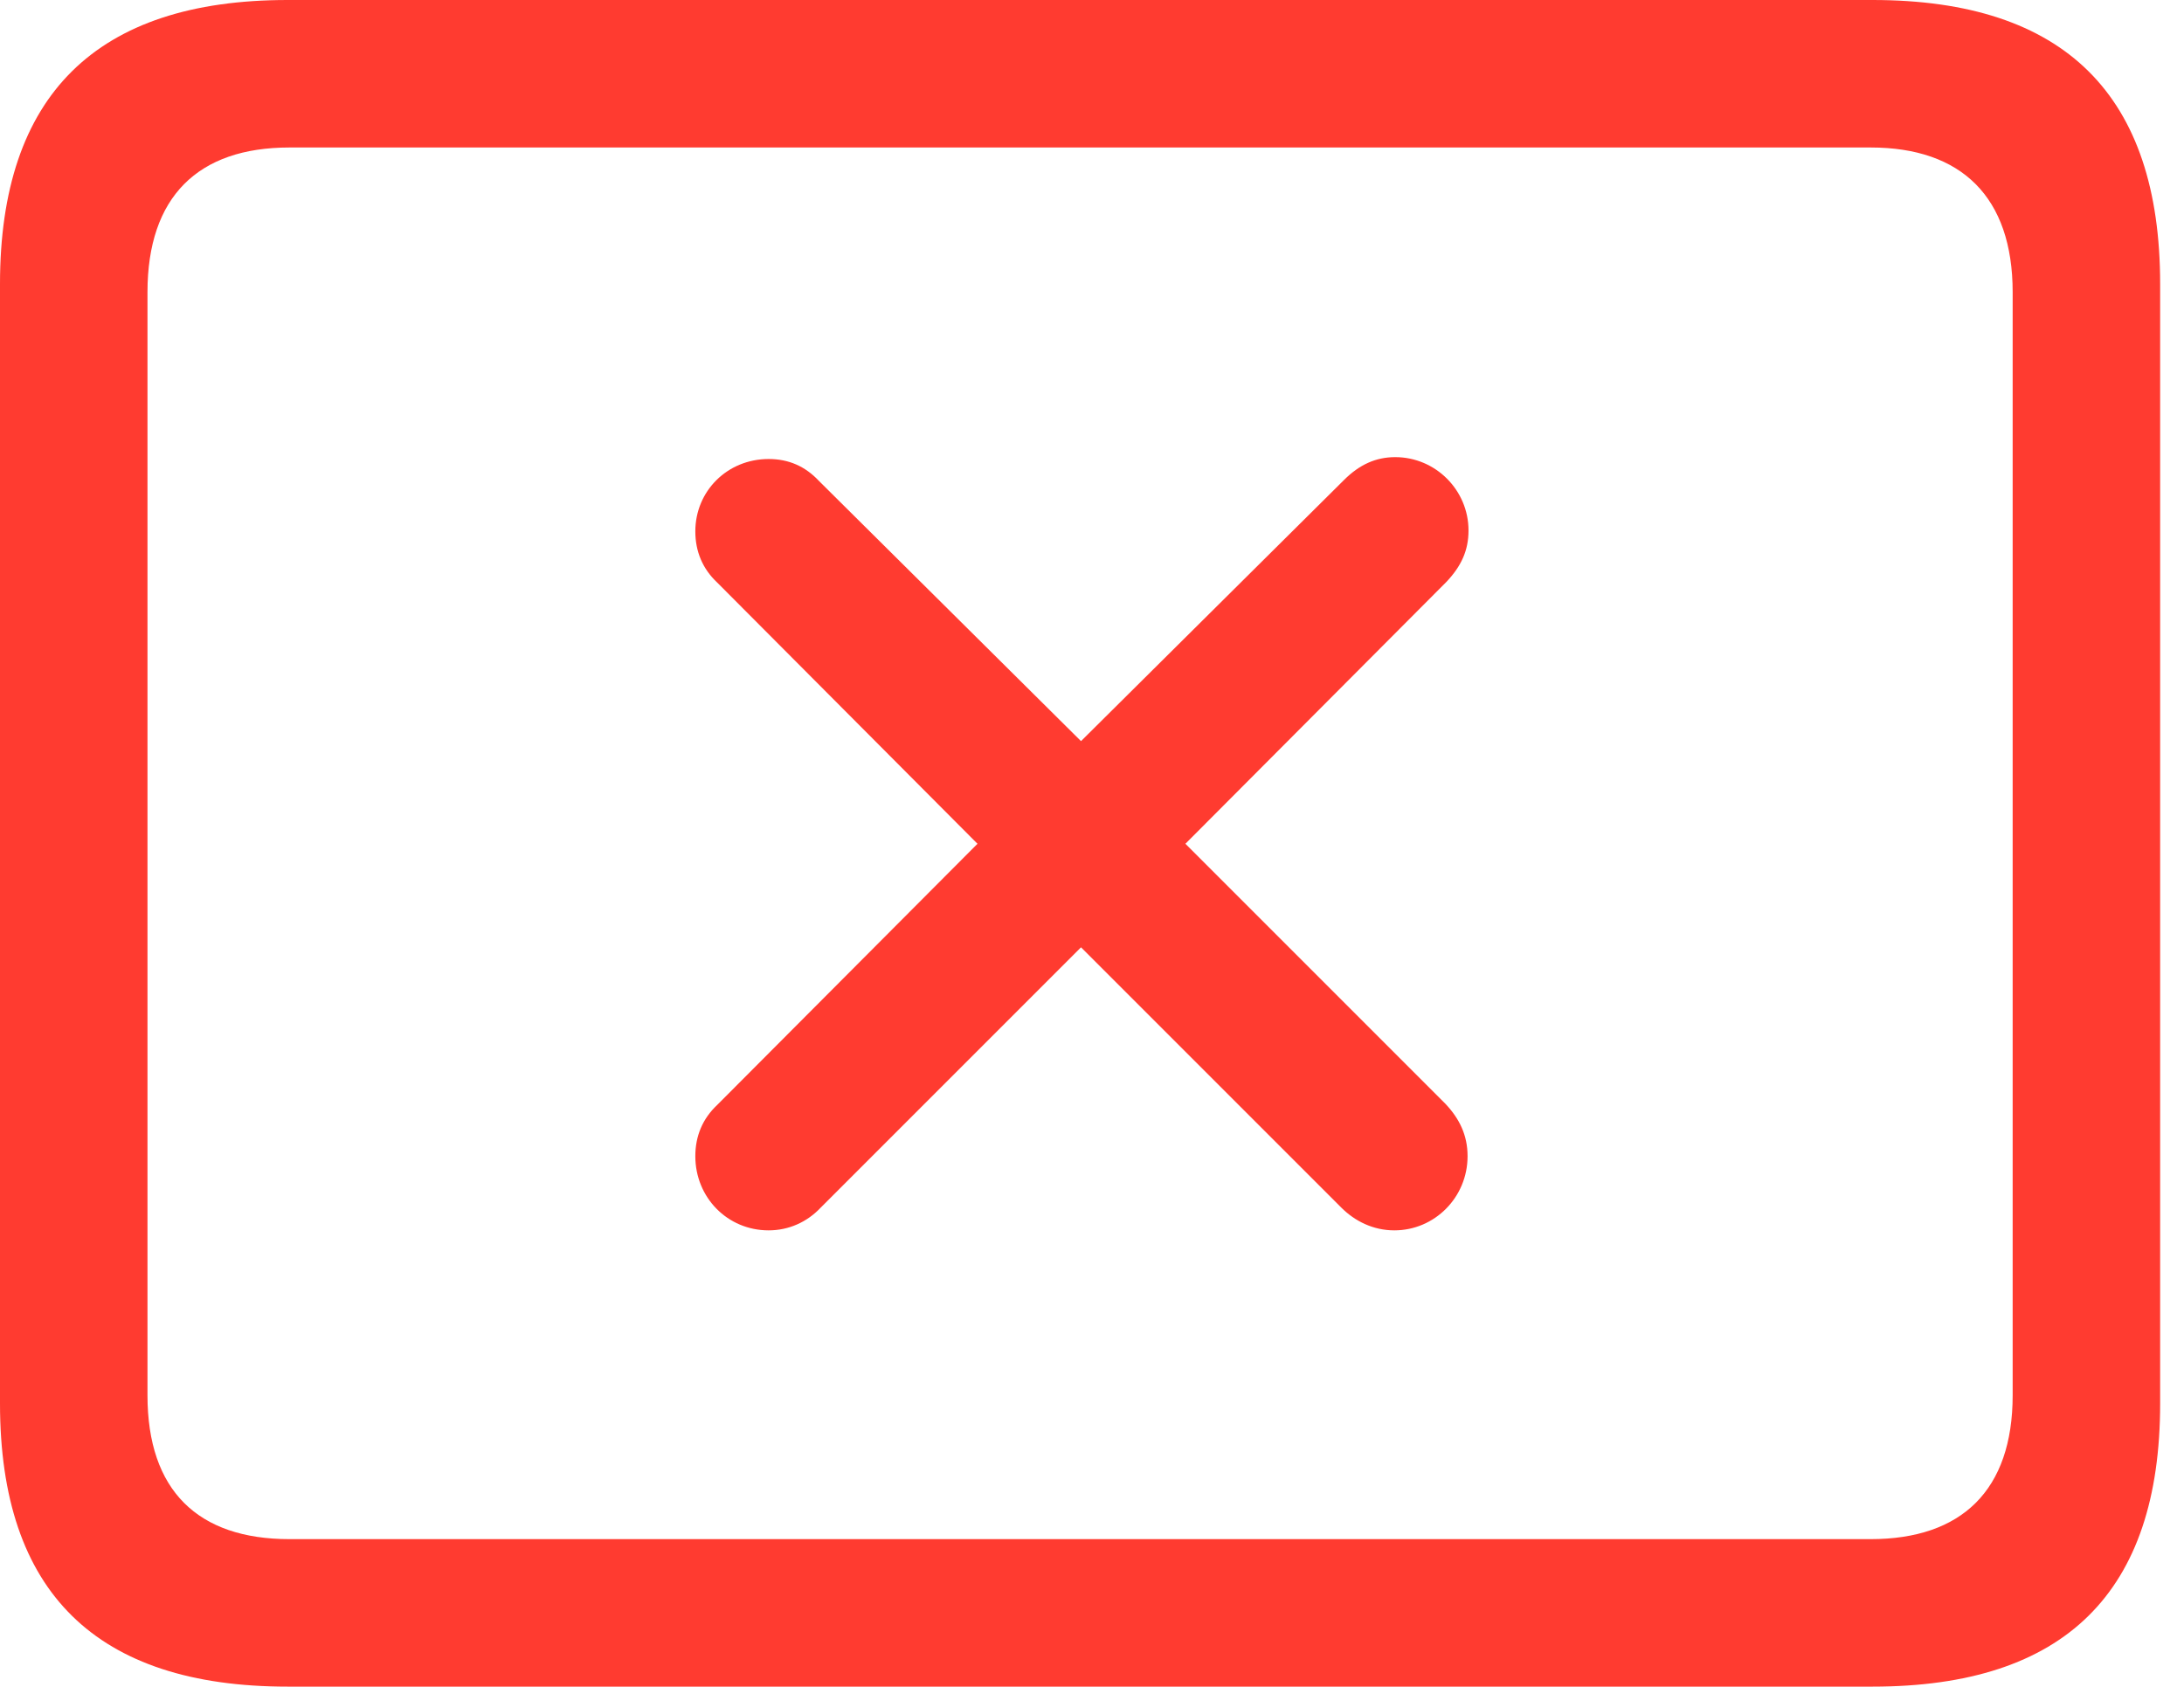 <svg version="1.1" xmlns="http://www.w3.org/2000/svg" xmlns:xlink="http://www.w3.org/1999/xlink" viewBox="0 0 32.594 25.17">
 <g>
  
  <path d="M4.293 25.17L27.945 25.17C30.816 25.17 32.238 23.762 32.238 20.945L32.238 4.238C32.238 1.422 30.816 0 27.945 0L4.293 0C1.436 0 0 1.422 0 4.238L0 20.945C0 23.762 1.436 25.17 4.293 25.17ZM4.32 22.969C2.953 22.969 2.201 22.244 2.201 20.822L2.201 4.361C2.201 2.939 2.953 2.201 4.32 2.201L27.918 2.201C29.271 2.201 30.037 2.939 30.037 4.361L30.037 20.822C30.037 22.244 29.271 22.969 27.918 22.969Z" style="fill:#ff3b30"></path>
  <path d="M11.471 18.361C11.771 18.361 12.045 18.238 12.25 18.02L16.133 14.137L20.016 18.02C20.221 18.225 20.494 18.361 20.809 18.361C21.41 18.361 21.902 17.869 21.902 17.254C21.902 16.939 21.779 16.693 21.574 16.475L17.691 12.592L21.588 8.682C21.807 8.449 21.916 8.217 21.916 7.916C21.916 7.314 21.424 6.822 20.822 6.822C20.535 6.822 20.289 6.932 20.057 7.164L16.133 11.06L12.223 7.178C12.018 6.959 11.771 6.85 11.471 6.85C10.855 6.85 10.377 7.328 10.377 7.93C10.377 8.23 10.486 8.49 10.705 8.695L14.588 12.592L10.705 16.488C10.486 16.693 10.377 16.953 10.377 17.254C10.377 17.869 10.855 18.361 11.471 18.361Z" style="fill:#ff3b30"></path>
 </g>
</svg>